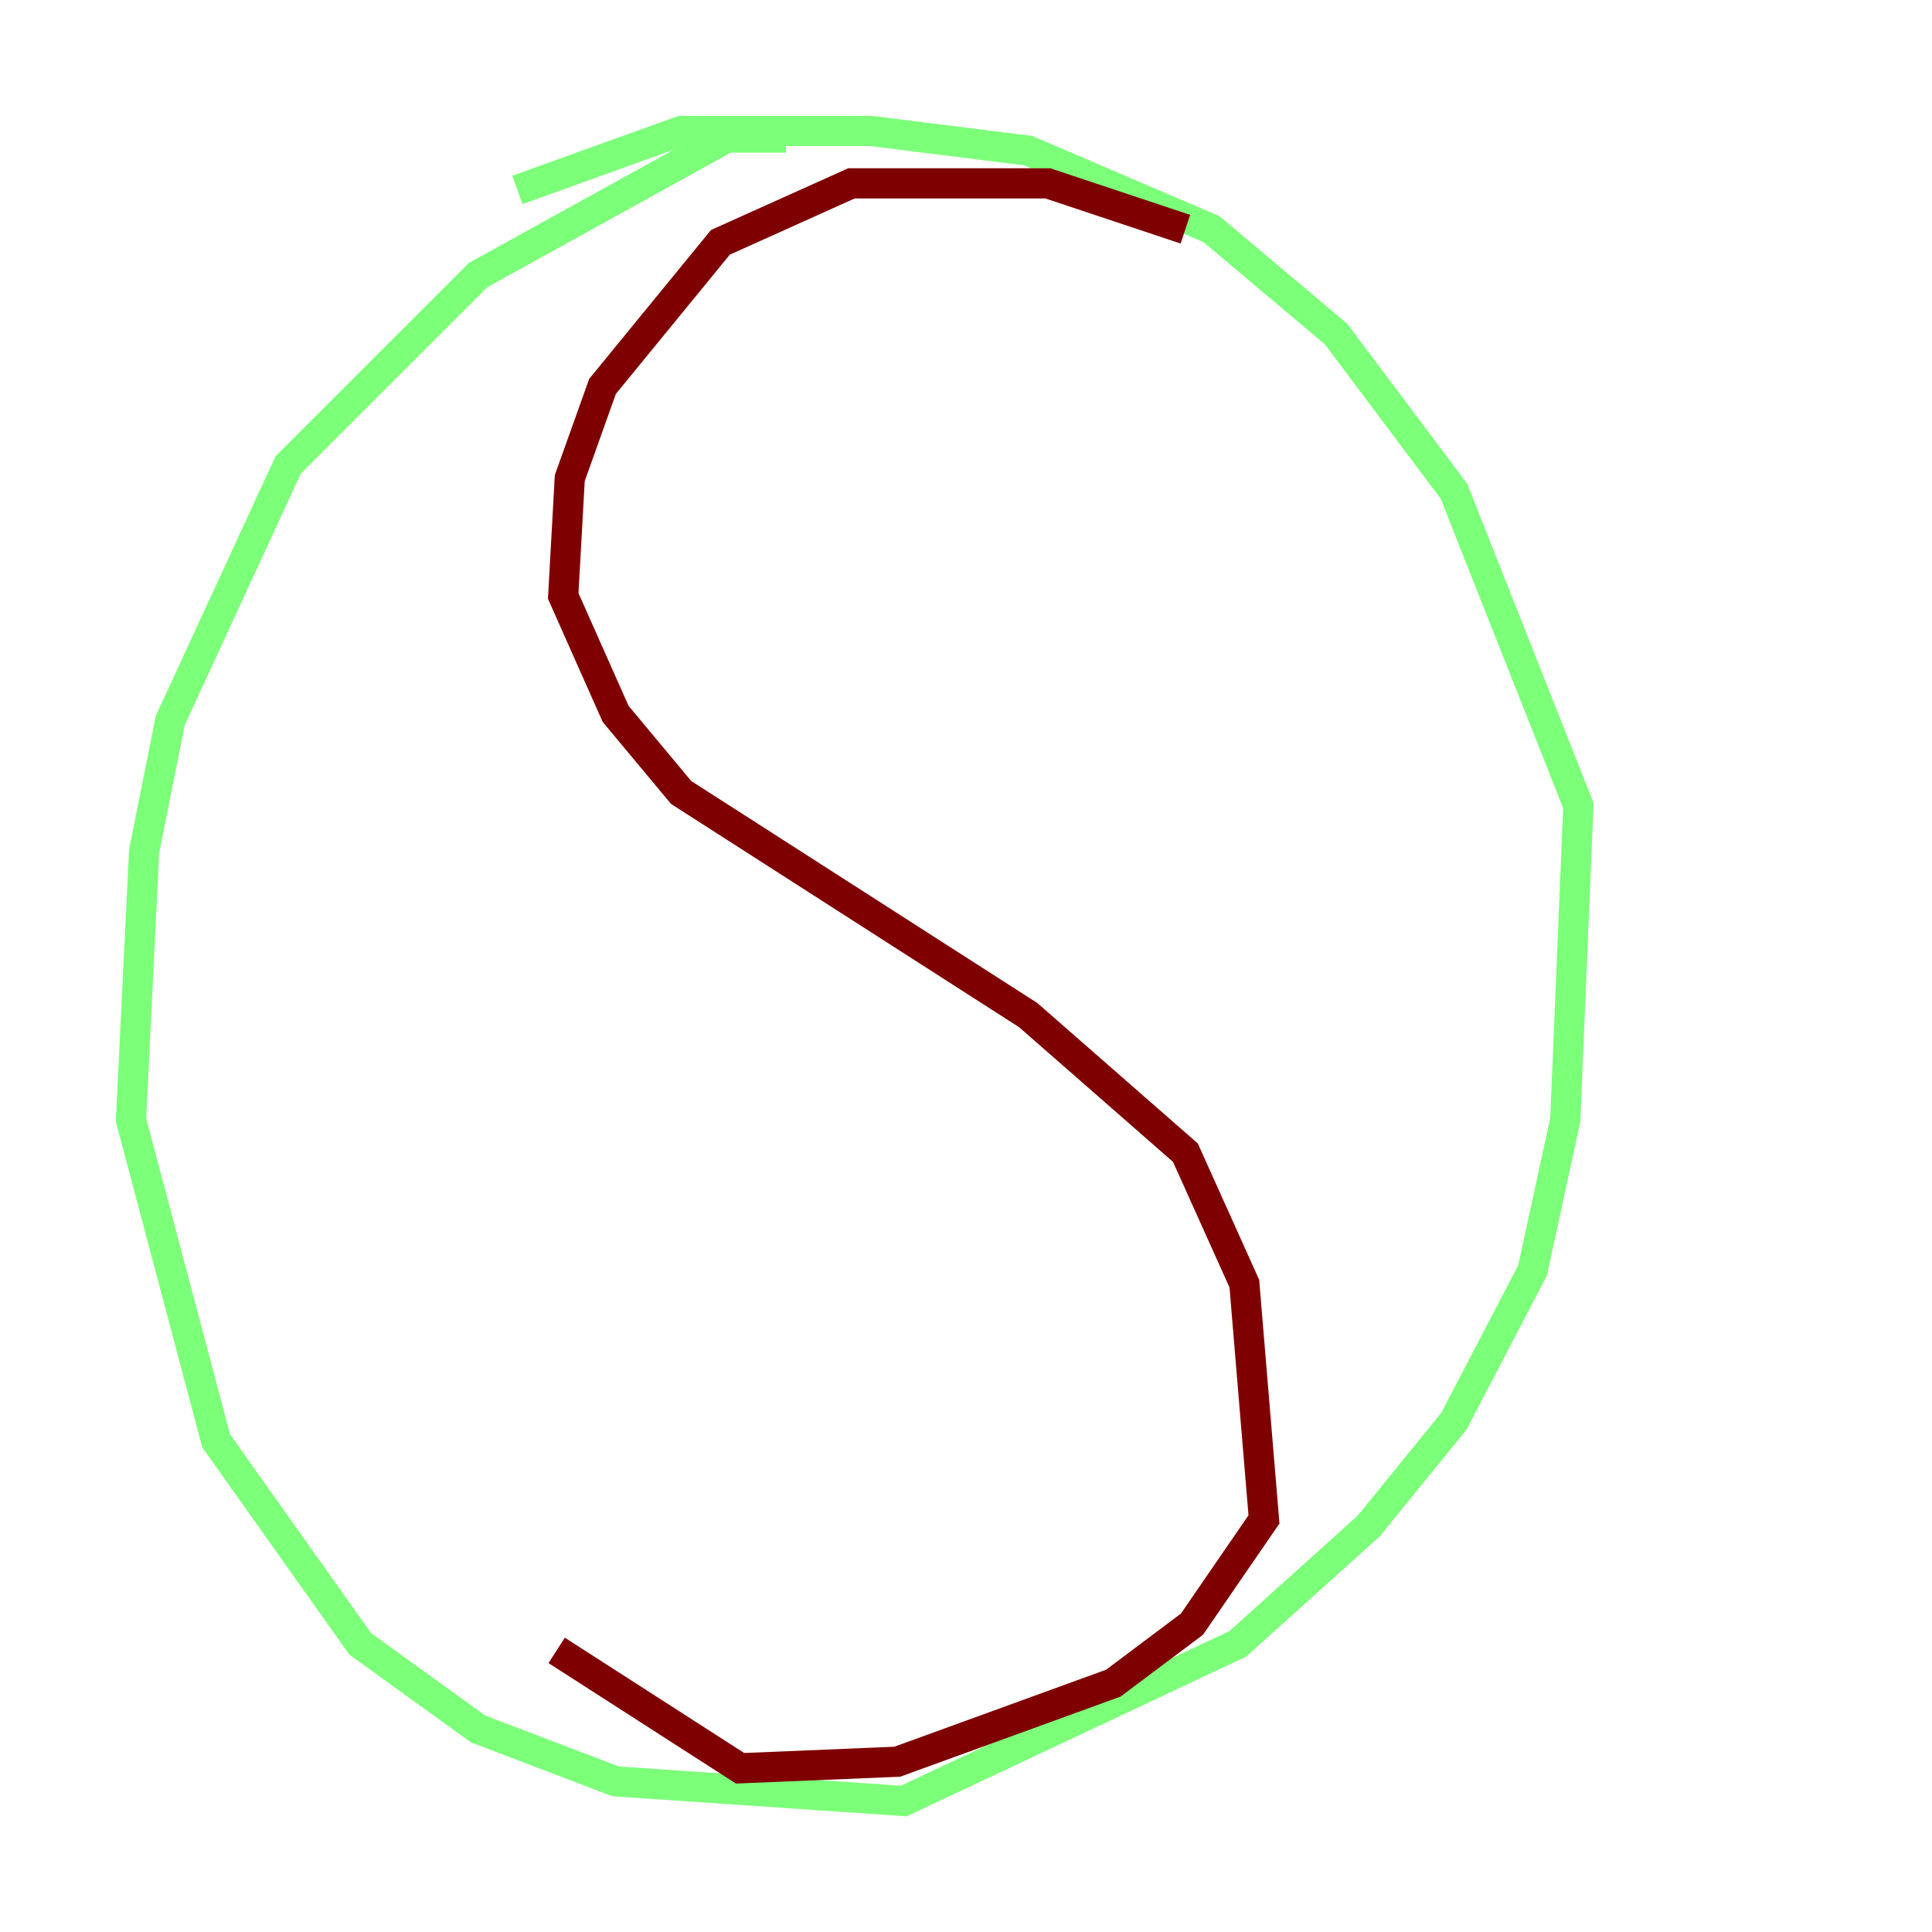 <?xml version="1.0" encoding="utf-8" ?>
<svg baseProfile="tiny" height="128" version="1.2" viewBox="0,0,128,128" width="128" xmlns="http://www.w3.org/2000/svg" xmlns:ev="http://www.w3.org/2001/xml-events" xmlns:xlink="http://www.w3.org/1999/xlink"><defs /><polyline fill="none" points="78.536,10.414 78.536,10.414" stroke="#00007f" stroke-width="2" /><polyline fill="none" points="52.068,9.112 48.163,9.112 31.675,18.224 19.091,30.807 11.281,47.729 9.546,56.407 8.678,74.197 14.319,95.458 23.864,108.909 31.675,114.549 40.786,118.02 59.878,119.322 82.007,108.909 90.685,101.098 96.325,94.156 101.532,84.176 103.702,74.197 104.57,53.37 96.325,32.542 88.515,22.129 80.271,15.186 68.122,9.98 57.709,8.678 45.125,8.678 34.278,12.583" stroke="#7cff79" stroke-width="2" /><polyline fill="none" points="78.536,15.186 69.424,12.149 56.407,12.149 47.729,16.054 39.919,25.6 37.749,31.675 37.315,39.485 40.786,47.295 45.125,52.502 68.122,67.254 78.536,76.366 82.441,85.044 83.742,100.664 78.969,107.607 73.763,111.512 59.444,116.719 49.031,117.153 36.881,109.342" stroke="#7f0000" stroke-width="2" /></svg>